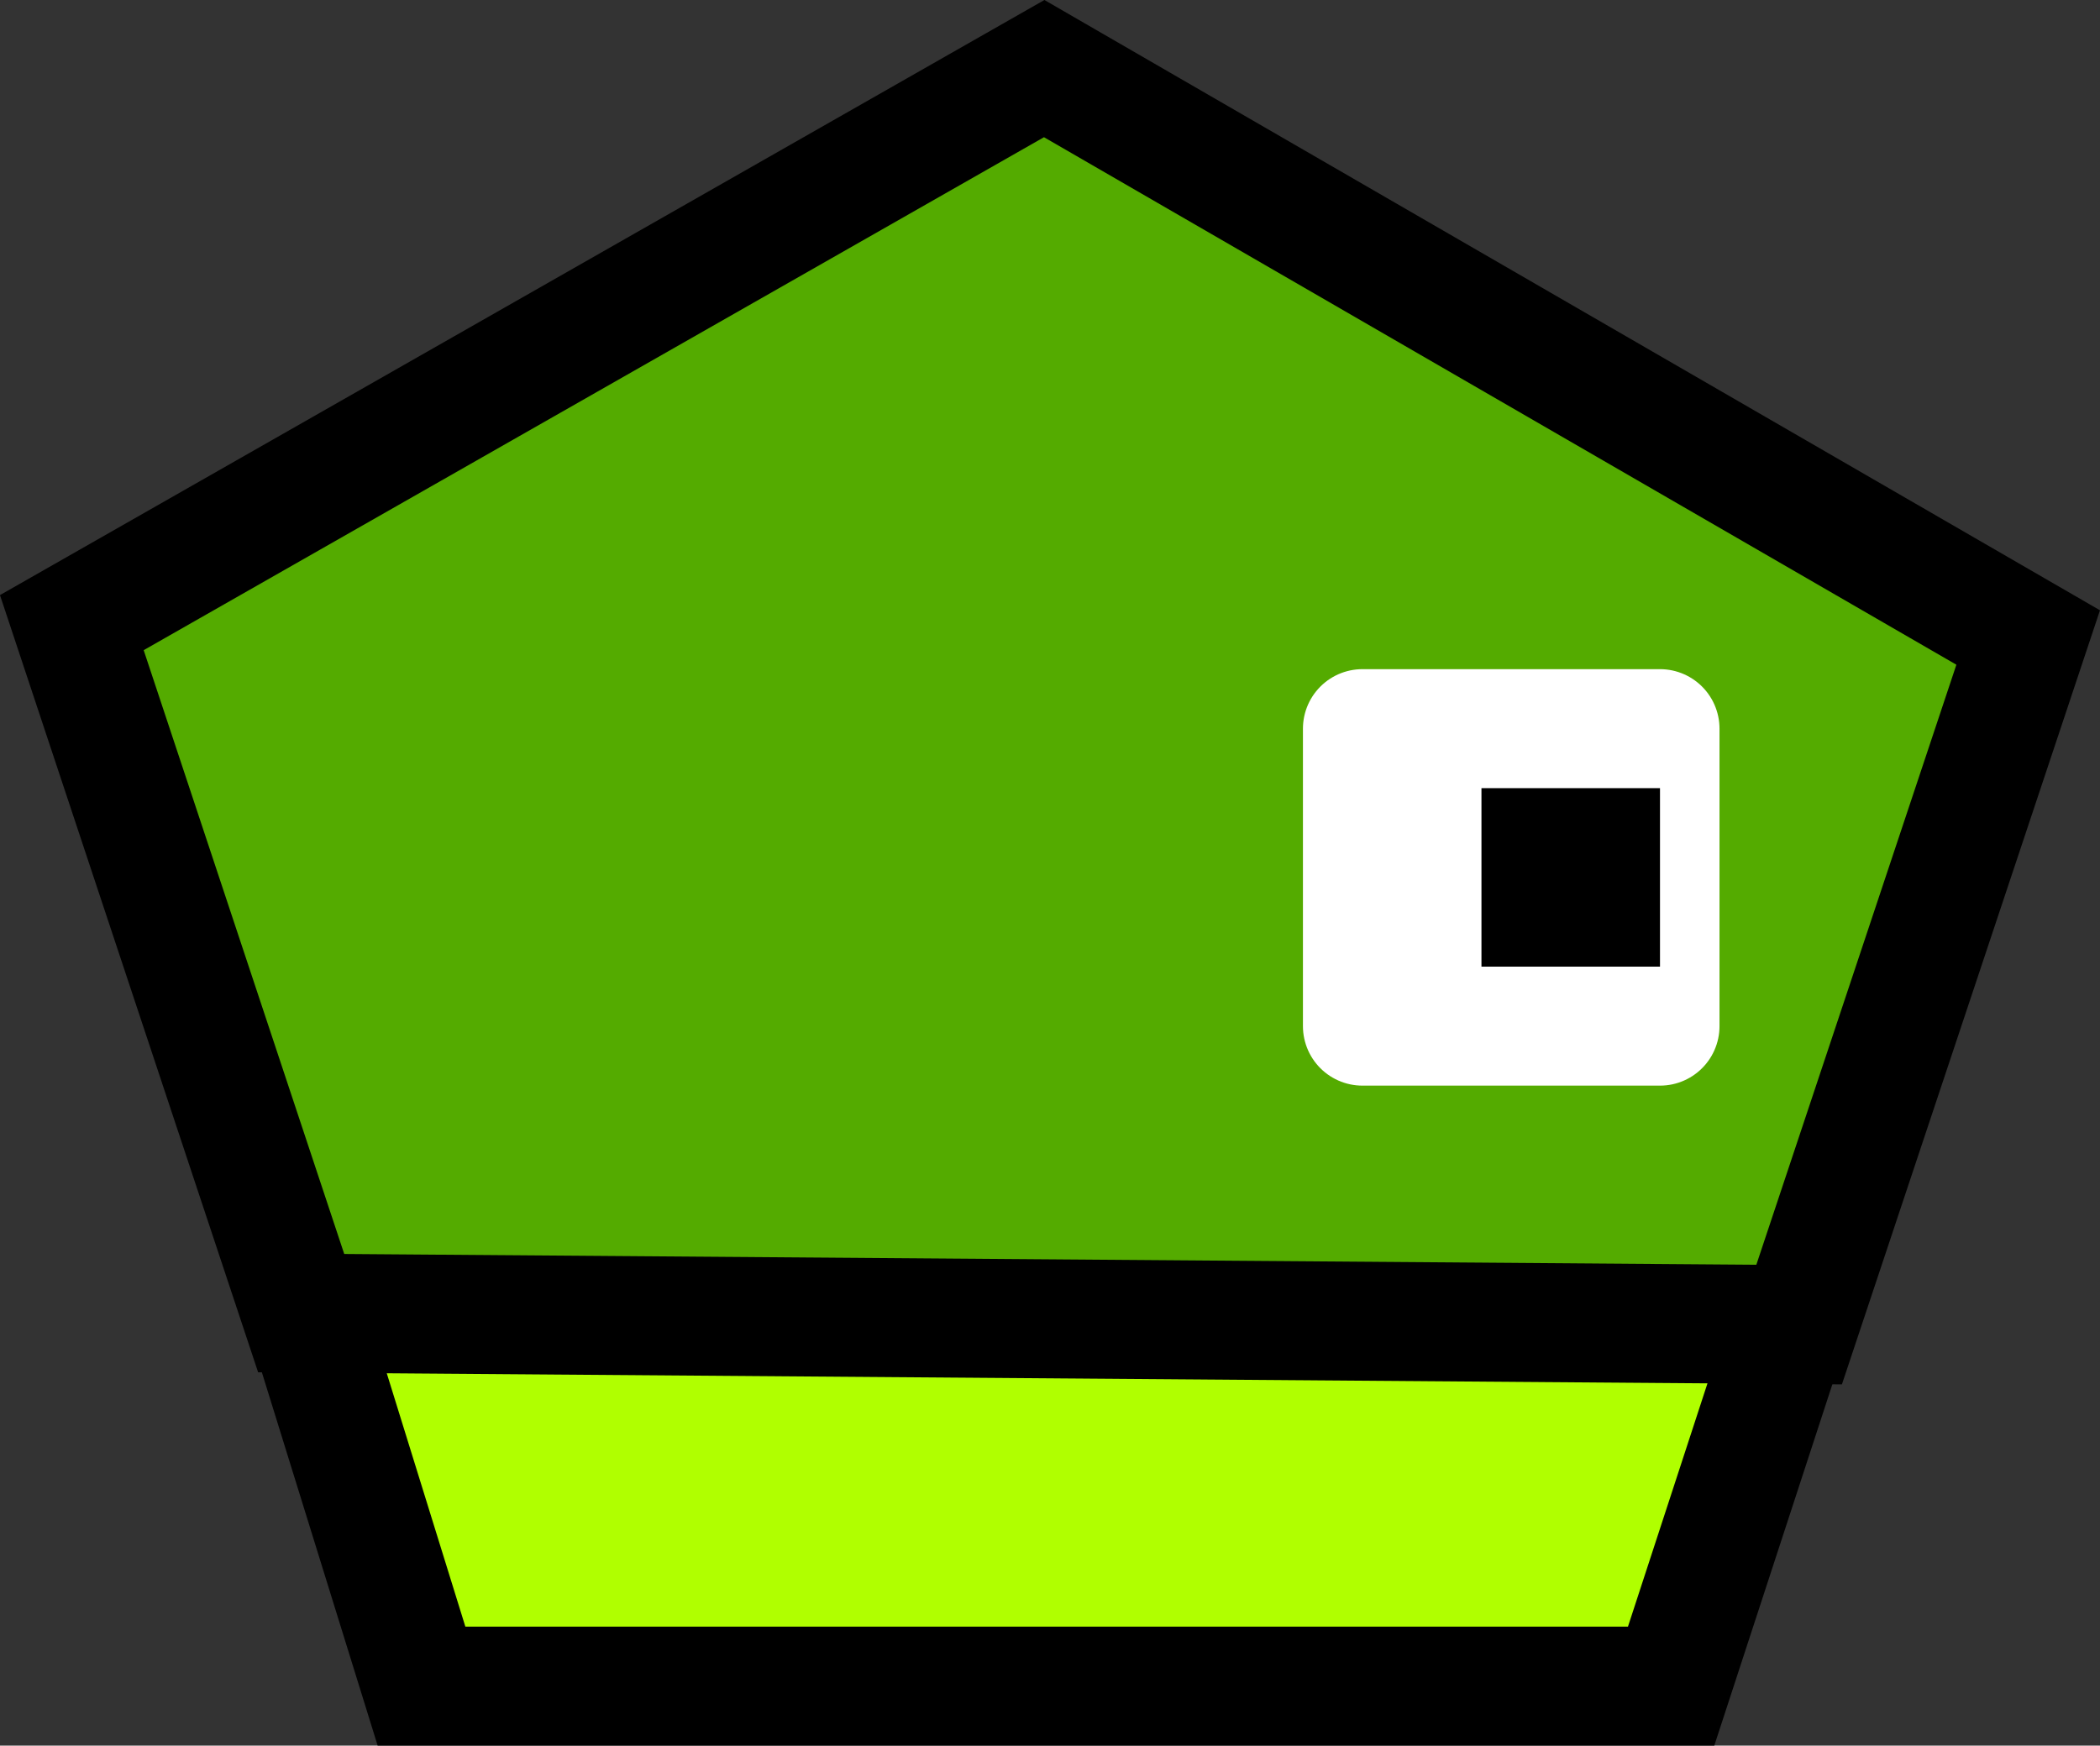 <svg version="1.1" xmlns="http://www.w3.org/2000/svg" xmlns:xlink="http://www.w3.org/1999/xlink" width="35.289" height="29.34" viewBox="0,0,35.289,29.34"><rect x="0" y="0" width="35.289" height="29.34" fill="#333333" stroke="none"/><g transform="translate(-222.355,-150.201)"><g data-paper-data="{&quot;isPaintingLayer&quot;:true}" fill-rule="nonzero" stroke-linecap="butt" stroke-miterlimit="10" stroke-dasharray="" stroke-dashoffset="0" style="mix-blend-mode: normal"><path d="M229.438,178.541l-2.033,-6.556l25.083,0.279l-2.051,6.277z" fill="#b0ff00" stroke="#000000" stroke-width="2" stroke-linejoin="miter"/><path d="M227.416,172.272l-3.854,-11.606l16.34,-9.312l16.535,9.562l-3.849,11.548z" fill="#54ab00" stroke="#000000" stroke-width="2" stroke-linejoin="miter"/><g><path d="M245.25,167.448v-5h5v5z" fill="#ffffff" stroke="#ffffff" stroke-width="2" stroke-linejoin="round"/><path d="M247.25,166.448v-3h3v3z" fill="#000000" stroke="none" stroke-width="1" stroke-linejoin="miter"/></g></g></g></svg>